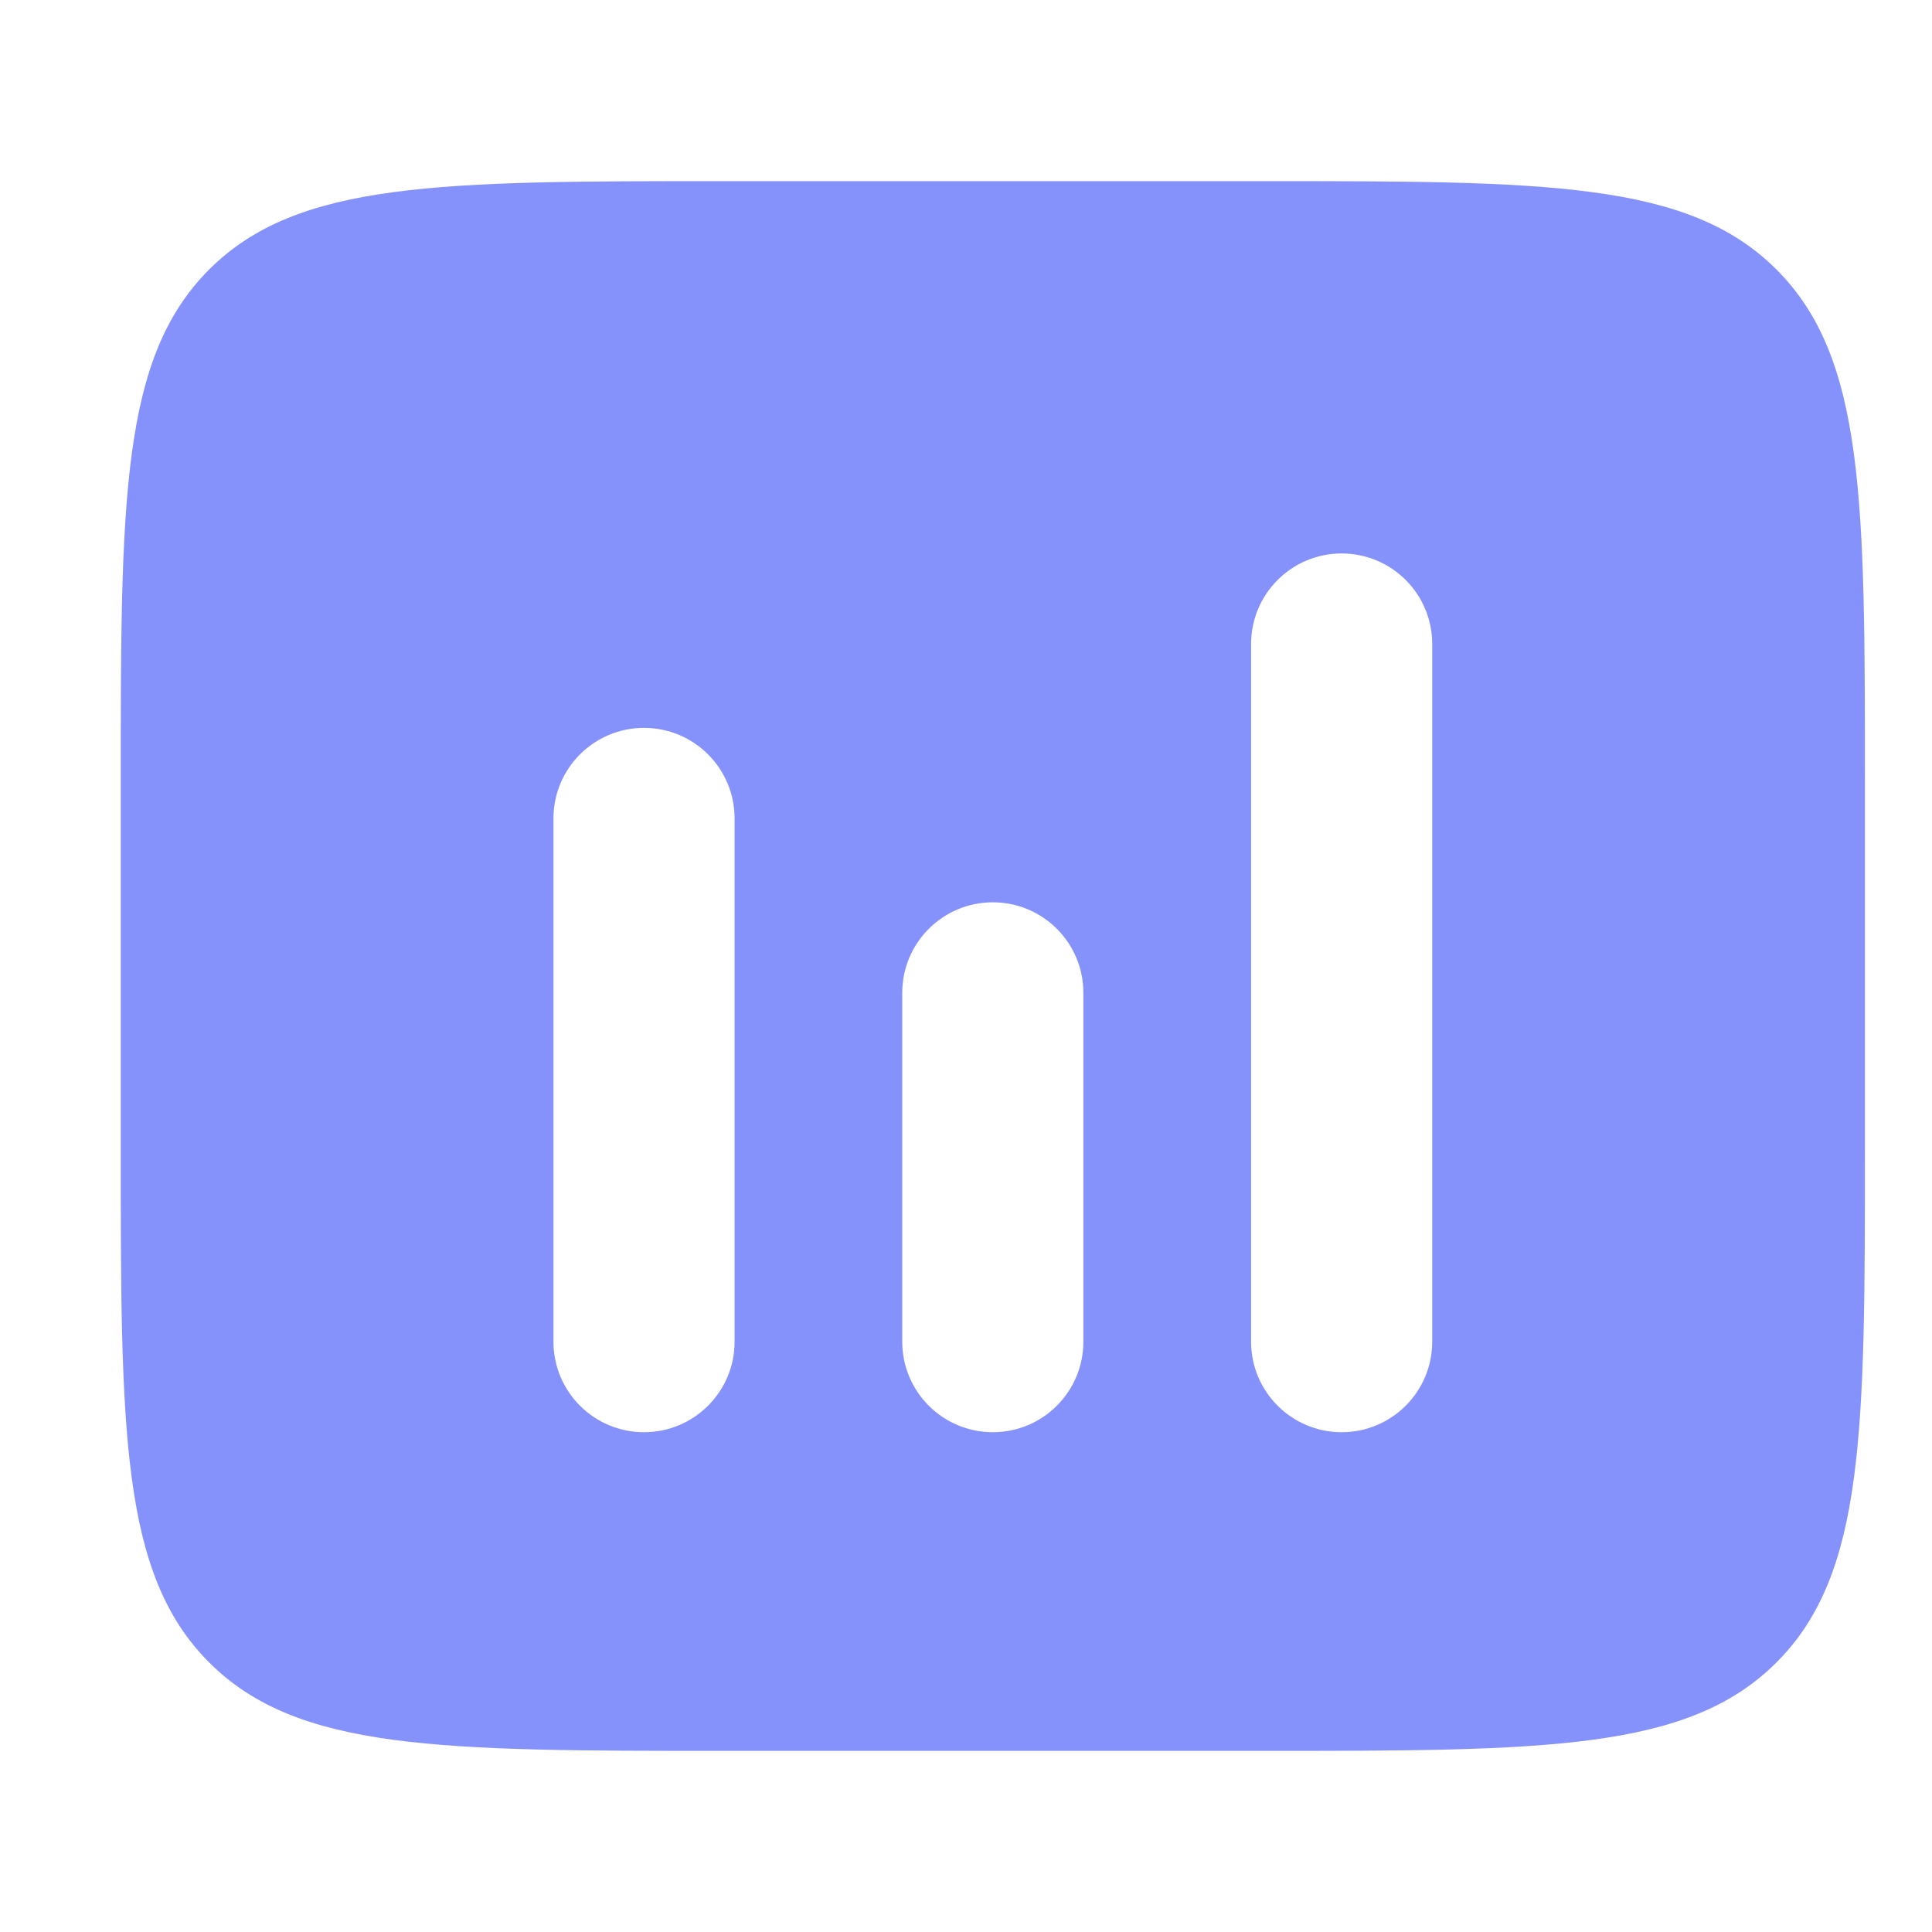 <svg width="32" height="32" viewBox="0 0 32 32" fill="none" xmlns="http://www.w3.org/2000/svg">
<path fill-rule="evenodd" clip-rule="evenodd" d="M3.464 4.464C2 5.929 2 8.286 2 13V19C2 23.714 2 26.071 3.464 27.535C4.929 29 7.286 29 12 29H20.889C25.603 29 27.96 29 29.424 27.535C30.889 26.071 30.889 23.714 30.889 19V13C30.889 8.286 30.889 5.929 29.424 4.464C27.96 3 25.603 3 20.889 3H12C7.286 3 4.929 3 3.464 4.464ZM22.222 9.167C23.051 9.167 23.722 9.838 23.722 10.667V22.222C23.722 23.051 23.051 23.722 22.222 23.722C21.394 23.722 20.722 23.051 20.722 22.222V10.667C20.722 9.838 21.394 9.167 22.222 9.167ZM12.167 13.556C12.167 12.727 11.495 12.056 10.667 12.056C9.838 12.056 9.167 12.727 9.167 13.556V22.222C9.167 23.051 9.838 23.722 10.667 23.722C11.495 23.722 12.167 23.051 12.167 22.222V13.556ZM17.944 16.445C17.944 15.616 17.273 14.945 16.444 14.945C15.616 14.945 14.944 15.616 14.944 16.445V22.222C14.944 23.051 15.616 23.722 16.444 23.722C17.273 23.722 17.944 23.051 17.944 22.222V16.445Z" fill="#8692FC"/>
</svg>
